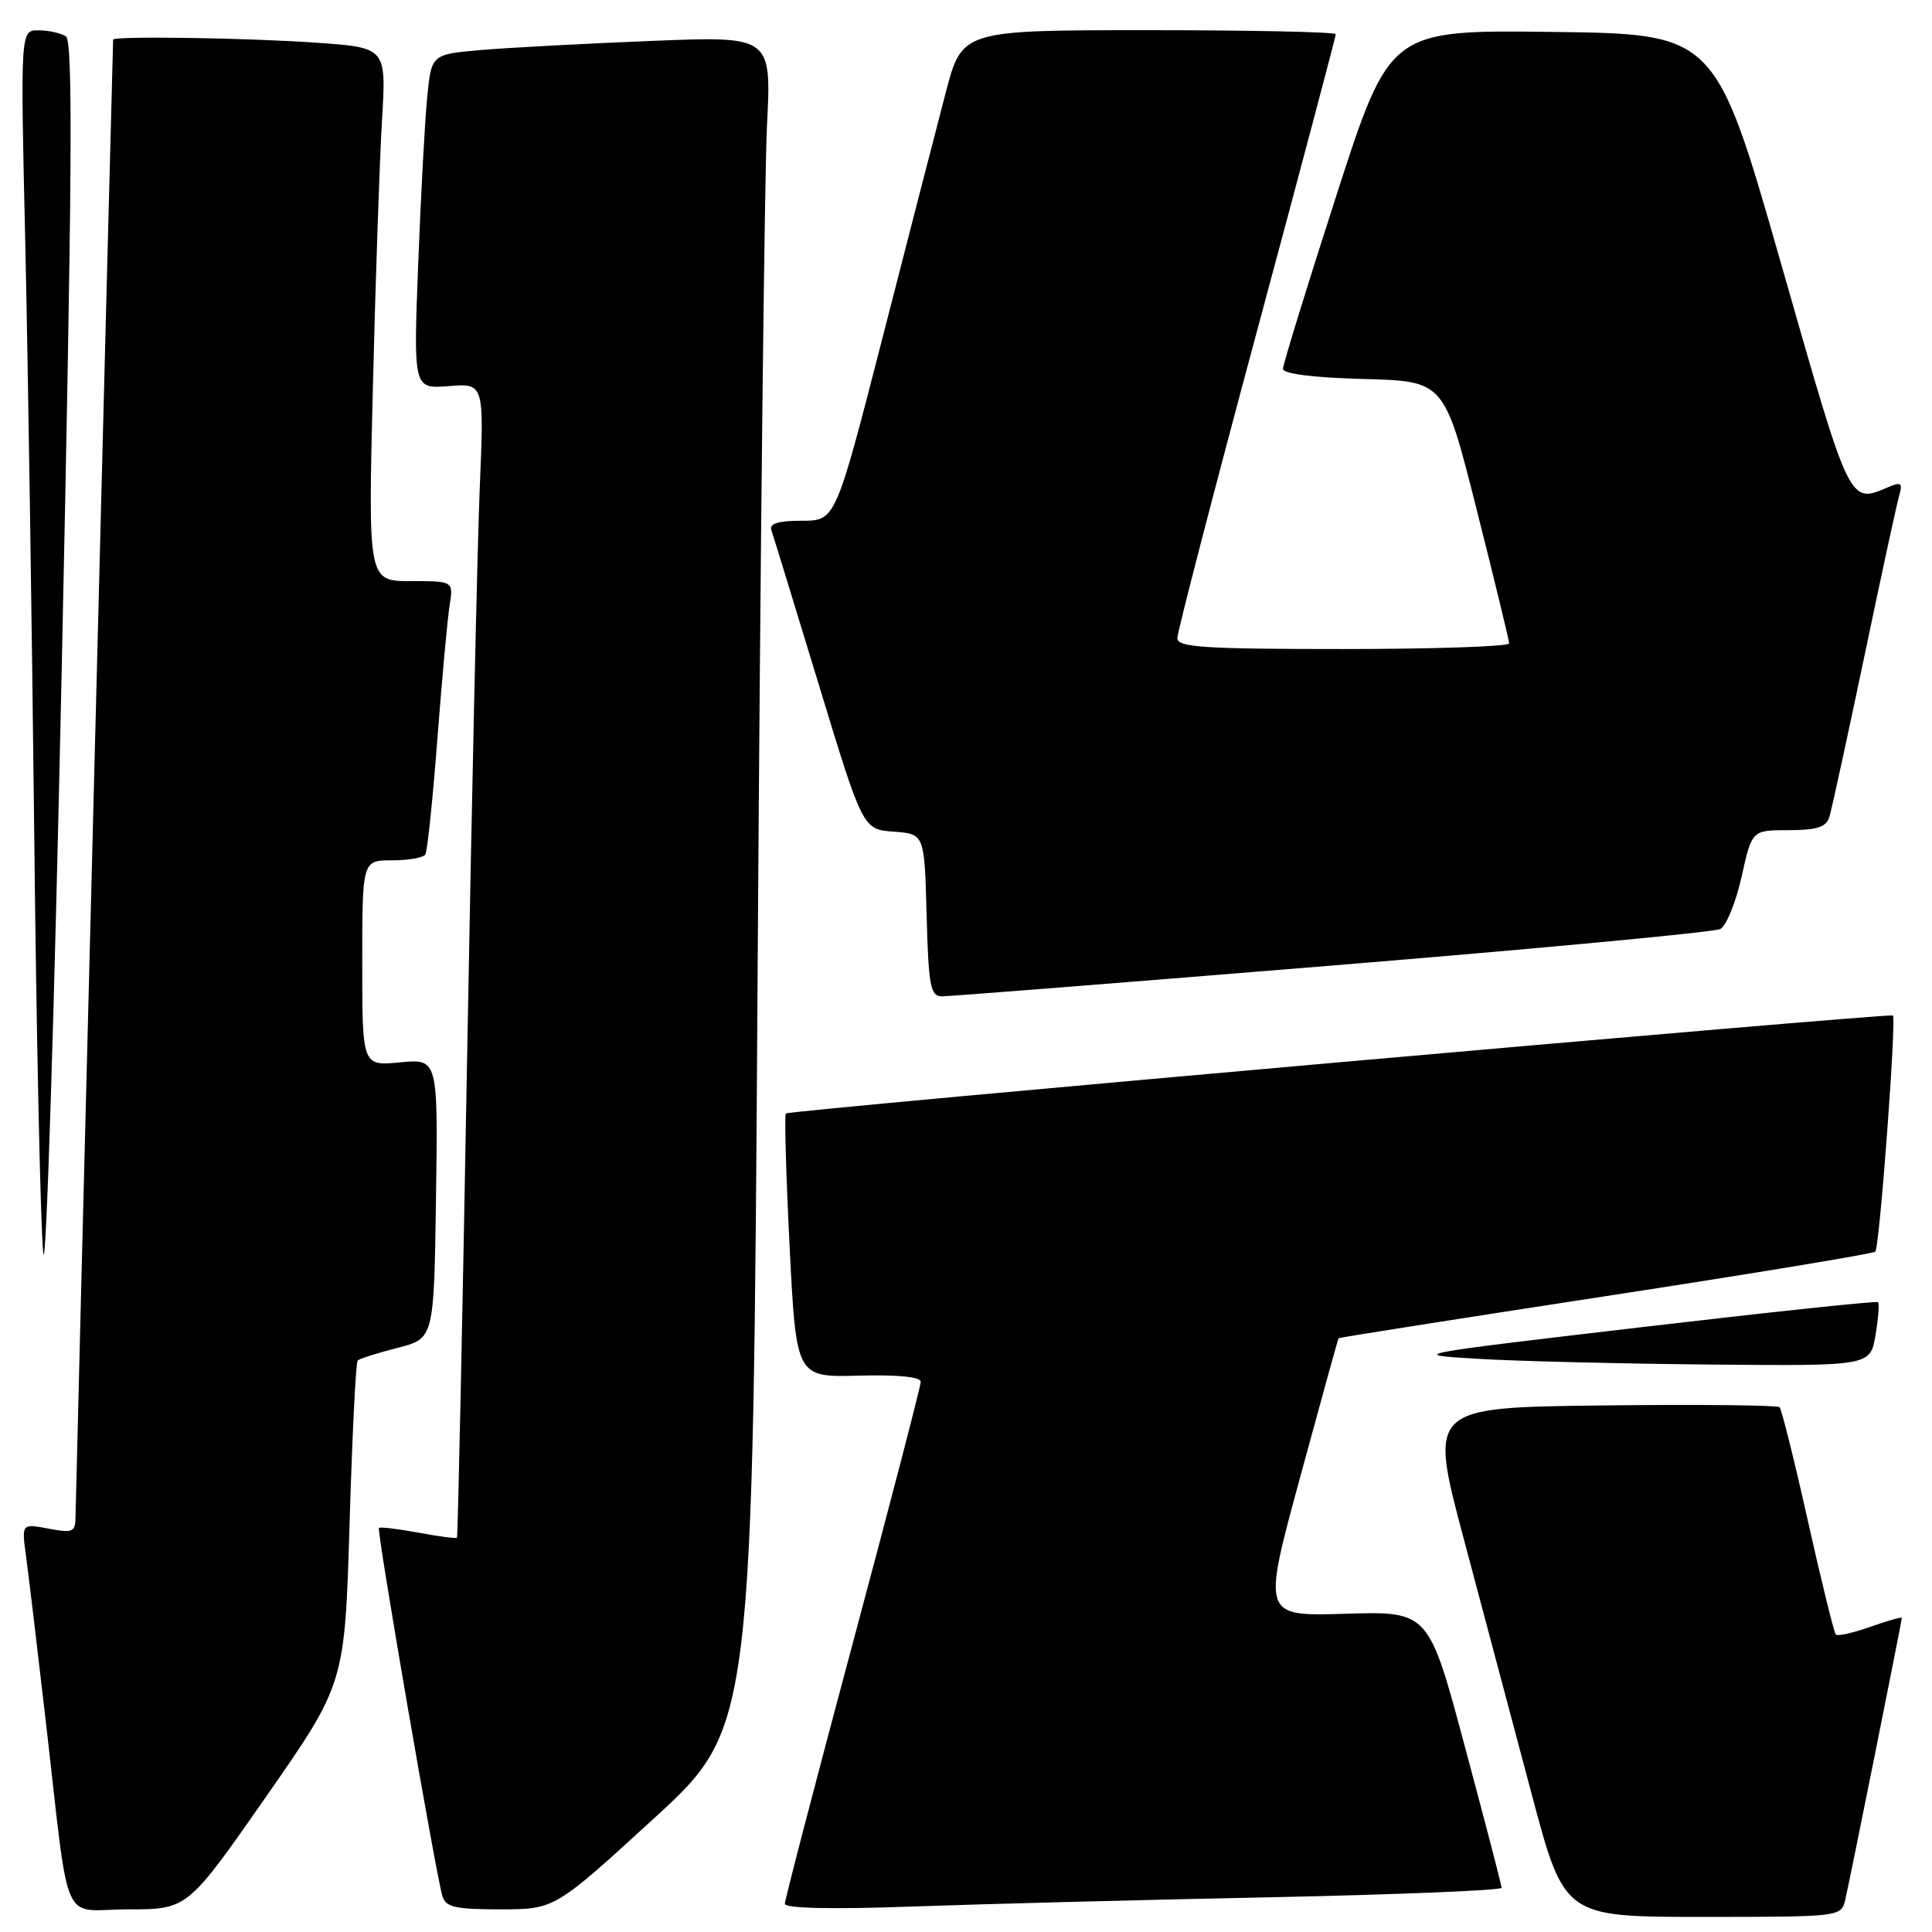 <?xml version="1.0" encoding="UTF-8" standalone="no"?>
<!DOCTYPE svg PUBLIC "-//W3C//DTD SVG 1.1//EN" "http://www.w3.org/Graphics/SVG/1.1/DTD/svg11.dtd" >
<svg xmlns="http://www.w3.org/2000/svg" xmlns:xlink="http://www.w3.org/1999/xlink" version="1.1" viewBox="0 0 256 256">
 <g >
 <path fill="currentColor"
d=" M 244.50 251.75 C 245.09 249.25 252.00 214.83 252.00 214.38 C 252.00 214.22 250.13 214.75 247.84 215.56 C 245.56 216.36 243.50 216.83 243.26 216.59 C 243.02 216.36 241.36 209.59 239.56 201.56 C 237.77 193.53 236.07 186.74 235.80 186.46 C 235.52 186.19 224.95 186.08 212.31 186.23 C 189.32 186.50 189.32 186.50 193.98 204.00 C 196.54 213.62 200.58 228.81 202.96 237.75 C 207.28 254.00 207.28 254.00 225.62 254.00 C 243.82 254.00 243.97 253.98 244.50 251.75 Z  M 35.27 238.05 C 45.68 223.11 45.68 223.11 46.32 201.91 C 46.67 190.25 47.15 180.52 47.39 180.28 C 47.63 180.03 50.01 179.28 52.67 178.60 C 57.50 177.37 57.50 177.37 57.77 158.83 C 58.04 140.29 58.04 140.29 53.02 140.77 C 48.00 141.25 48.00 141.25 48.00 127.63 C 48.00 114.00 48.00 114.00 51.94 114.00 C 54.11 114.00 56.10 113.65 56.36 113.22 C 56.63 112.79 57.34 105.93 57.95 97.97 C 58.56 90.01 59.29 82.04 59.57 80.25 C 60.09 77.00 60.09 77.00 54.43 77.00 C 48.77 77.00 48.77 77.00 49.41 51.25 C 49.76 37.09 50.30 21.18 50.62 15.91 C 51.19 6.31 51.19 6.31 41.94 5.66 C 32.95 5.02 15.01 4.75 14.99 5.25 C 14.89 7.70 10.02 199.20 10.01 200.86 C 10.00 203.03 9.70 203.17 6.43 202.55 C 2.86 201.88 2.86 201.88 3.45 206.19 C 3.77 208.56 4.92 218.15 6.00 227.50 C 9.33 256.33 7.90 253.00 16.99 253.00 C 24.85 253.00 24.85 253.00 35.27 238.05 Z  M 86.63 240.97 C 99.75 228.95 99.75 228.95 100.39 128.73 C 100.74 73.60 101.30 23.16 101.63 16.64 C 102.23 4.78 102.23 4.78 86.37 5.42 C 77.64 5.77 67.50 6.31 63.84 6.62 C 57.17 7.19 57.17 7.19 56.61 12.84 C 56.30 15.95 55.76 25.93 55.41 35.02 C 54.78 51.53 54.78 51.53 59.46 51.16 C 64.15 50.79 64.15 50.79 63.57 64.64 C 63.25 72.26 62.49 106.62 61.88 141.00 C 61.27 175.38 60.67 203.61 60.55 203.75 C 60.43 203.89 58.12 203.59 55.42 203.08 C 52.71 202.58 50.37 202.30 50.21 202.46 C 49.89 202.77 57.73 248.24 58.62 251.25 C 59.05 252.71 60.34 253.00 66.32 253.00 C 73.50 252.99 73.50 252.99 86.63 240.97 Z  M 168.25 251.40 C 185.16 251.05 198.99 250.48 198.97 250.14 C 198.96 249.79 196.78 241.40 194.12 231.50 C 189.31 213.50 189.31 213.50 178.28 213.83 C 167.26 214.17 167.26 214.17 172.25 195.83 C 174.99 185.75 177.29 177.42 177.37 177.32 C 177.45 177.23 193.37 174.72 212.75 171.75 C 232.13 168.78 248.21 166.12 248.49 165.85 C 249.05 165.28 251.31 134.94 250.82 134.56 C 250.36 134.21 104.57 147.11 104.13 147.54 C 103.93 147.74 104.15 155.69 104.63 165.20 C 105.50 182.50 105.50 182.50 113.75 182.28 C 118.95 182.14 122.00 182.44 122.00 183.10 C 122.00 183.67 117.95 199.25 113.00 217.72 C 108.05 236.19 104.00 251.73 104.00 252.26 C 104.00 252.87 110.22 253.01 120.75 252.63 C 129.96 252.30 151.34 251.74 168.25 251.40 Z  M 248.51 176.93 C 248.89 174.70 249.04 172.72 248.85 172.54 C 248.66 172.36 234.55 173.86 217.50 175.86 C 186.50 179.50 186.50 179.50 196.00 180.06 C 201.22 180.37 215.02 180.70 226.66 180.81 C 247.82 181.00 247.82 181.00 248.51 176.93 Z  M 8.73 4.81 C 8.05 4.38 6.42 4.02 5.10 4.02 C 2.70 4.00 2.70 4.00 3.35 32.25 C 3.70 47.79 4.23 82.77 4.53 110.00 C 4.82 137.23 5.36 162.43 5.73 166.00 C 6.09 169.57 7.19 134.94 8.17 89.04 C 9.57 23.27 9.69 5.42 8.73 4.81 Z  M 176.50 127.94 C 204.00 125.69 227.15 123.51 227.95 123.10 C 228.74 122.68 230.01 119.57 230.77 116.17 C 232.14 110.00 232.14 110.00 237.00 110.00 C 240.76 110.00 241.99 109.60 242.40 108.25 C 242.70 107.29 244.78 97.72 247.03 87.00 C 249.27 76.28 251.36 66.64 251.67 65.60 C 252.13 64.05 251.88 63.84 250.37 64.48 C 244.96 66.76 245.31 67.48 236.02 35.00 C 227.30 4.50 227.30 4.50 205.73 4.23 C 184.16 3.96 184.16 3.96 177.08 25.89 C 173.19 37.95 170.00 48.29 170.00 48.88 C 170.00 49.53 174.02 50.04 180.69 50.22 C 191.38 50.50 191.38 50.50 195.66 67.50 C 198.02 76.85 199.96 84.84 199.97 85.25 C 199.99 85.66 190.10 86.00 178.00 86.00 C 159.56 86.00 156.00 85.77 156.00 84.57 C 156.00 83.78 160.72 65.56 166.50 44.09 C 172.28 22.62 177.00 4.82 177.00 4.53 C 177.00 4.24 165.86 4.00 152.24 4.00 C 127.48 4.00 127.48 4.00 125.32 12.25 C 124.13 16.79 120.36 31.41 116.94 44.75 C 110.71 69.00 110.71 69.00 106.25 69.00 C 103.12 69.00 101.91 69.37 102.21 70.25 C 102.45 70.94 105.27 80.14 108.49 90.70 C 114.33 109.90 114.33 109.90 118.42 110.20 C 122.50 110.50 122.50 110.50 122.78 121.25 C 123.03 130.62 123.29 132.00 124.78 132.02 C 125.73 132.03 149.00 130.19 176.50 127.94 Z "/>
</g>
</svg>